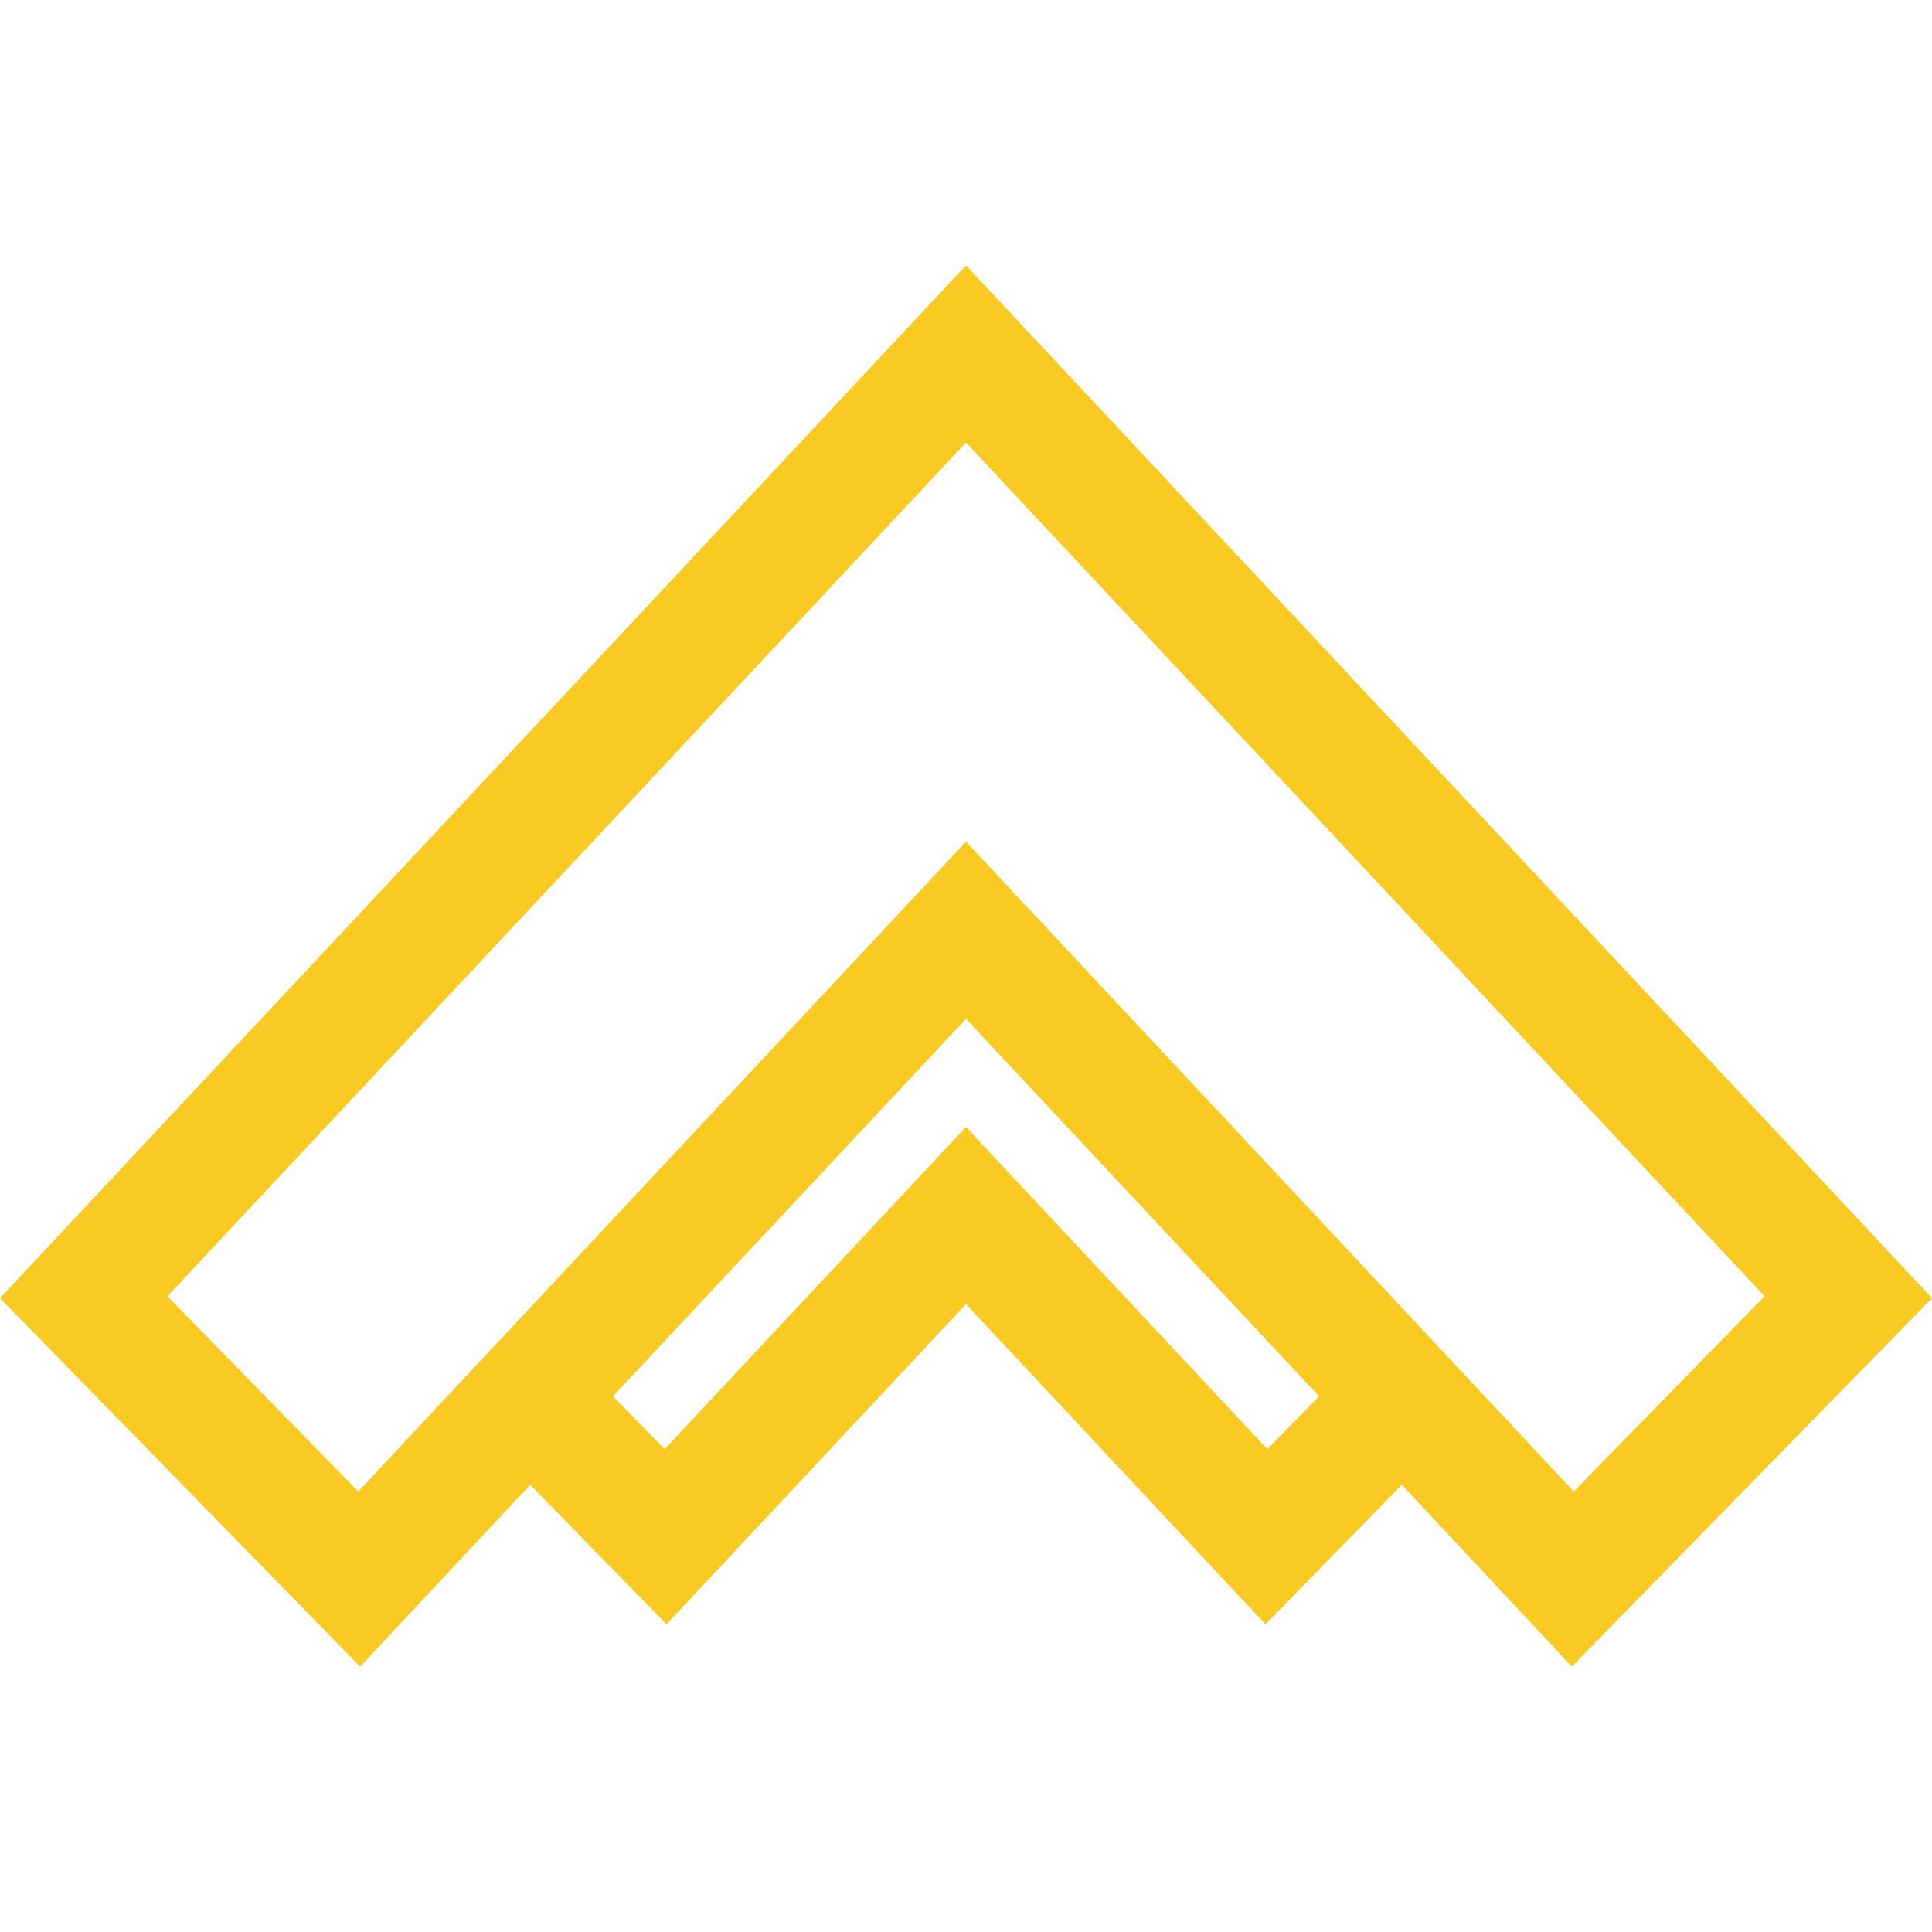<?xml version="1.0" encoding="iso-8859-1"?>
<!-- Generator: Adobe Illustrator 19.0.0, SVG Export Plug-In . SVG Version: 6.00 Build 0)  -->
<svg version="1.1" id="Capa_1" xmlns="http://www.w3.org/2000/svg" xmlns:xlink="http://www.w3.org/1999/xlink" x="0px" y="0px"
	 viewBox="0 0 490 490" style="enable-background:new 0 0 490 490; fill:rgb(249, 202, 36);" xml:space="preserve">
<path d="M0,329.246l91.341,93.439l43.124-46.105l34.582,35.377L245,330.76l75.953,81.197l34.582-35.377l43.124,46.105L490,329.246
	L245,67.315L0,329.246z M321.432,367.545L245,285.838l-76.432,81.707l-13.11-13.41L245,258.403l89.542,95.732L321.432,367.545z
	 M399.138,378.273l-32.458-34.7L245,213.467L123.319,343.573l-32.458,34.7l-48.398-49.506L245,112.236l202.536,216.531
	L399.138,378.273z"/>
<g>
</g>
<g>
</g>
<g>
</g>
<g>
</g>
<g>
</g>
<g>
</g>
<g>
</g>
<g>
</g>
<g>
</g>
<g>
</g>
<g>
</g>
<g>
</g>
<g>
</g>
<g>
</g>
<g>
</g>
</svg>
